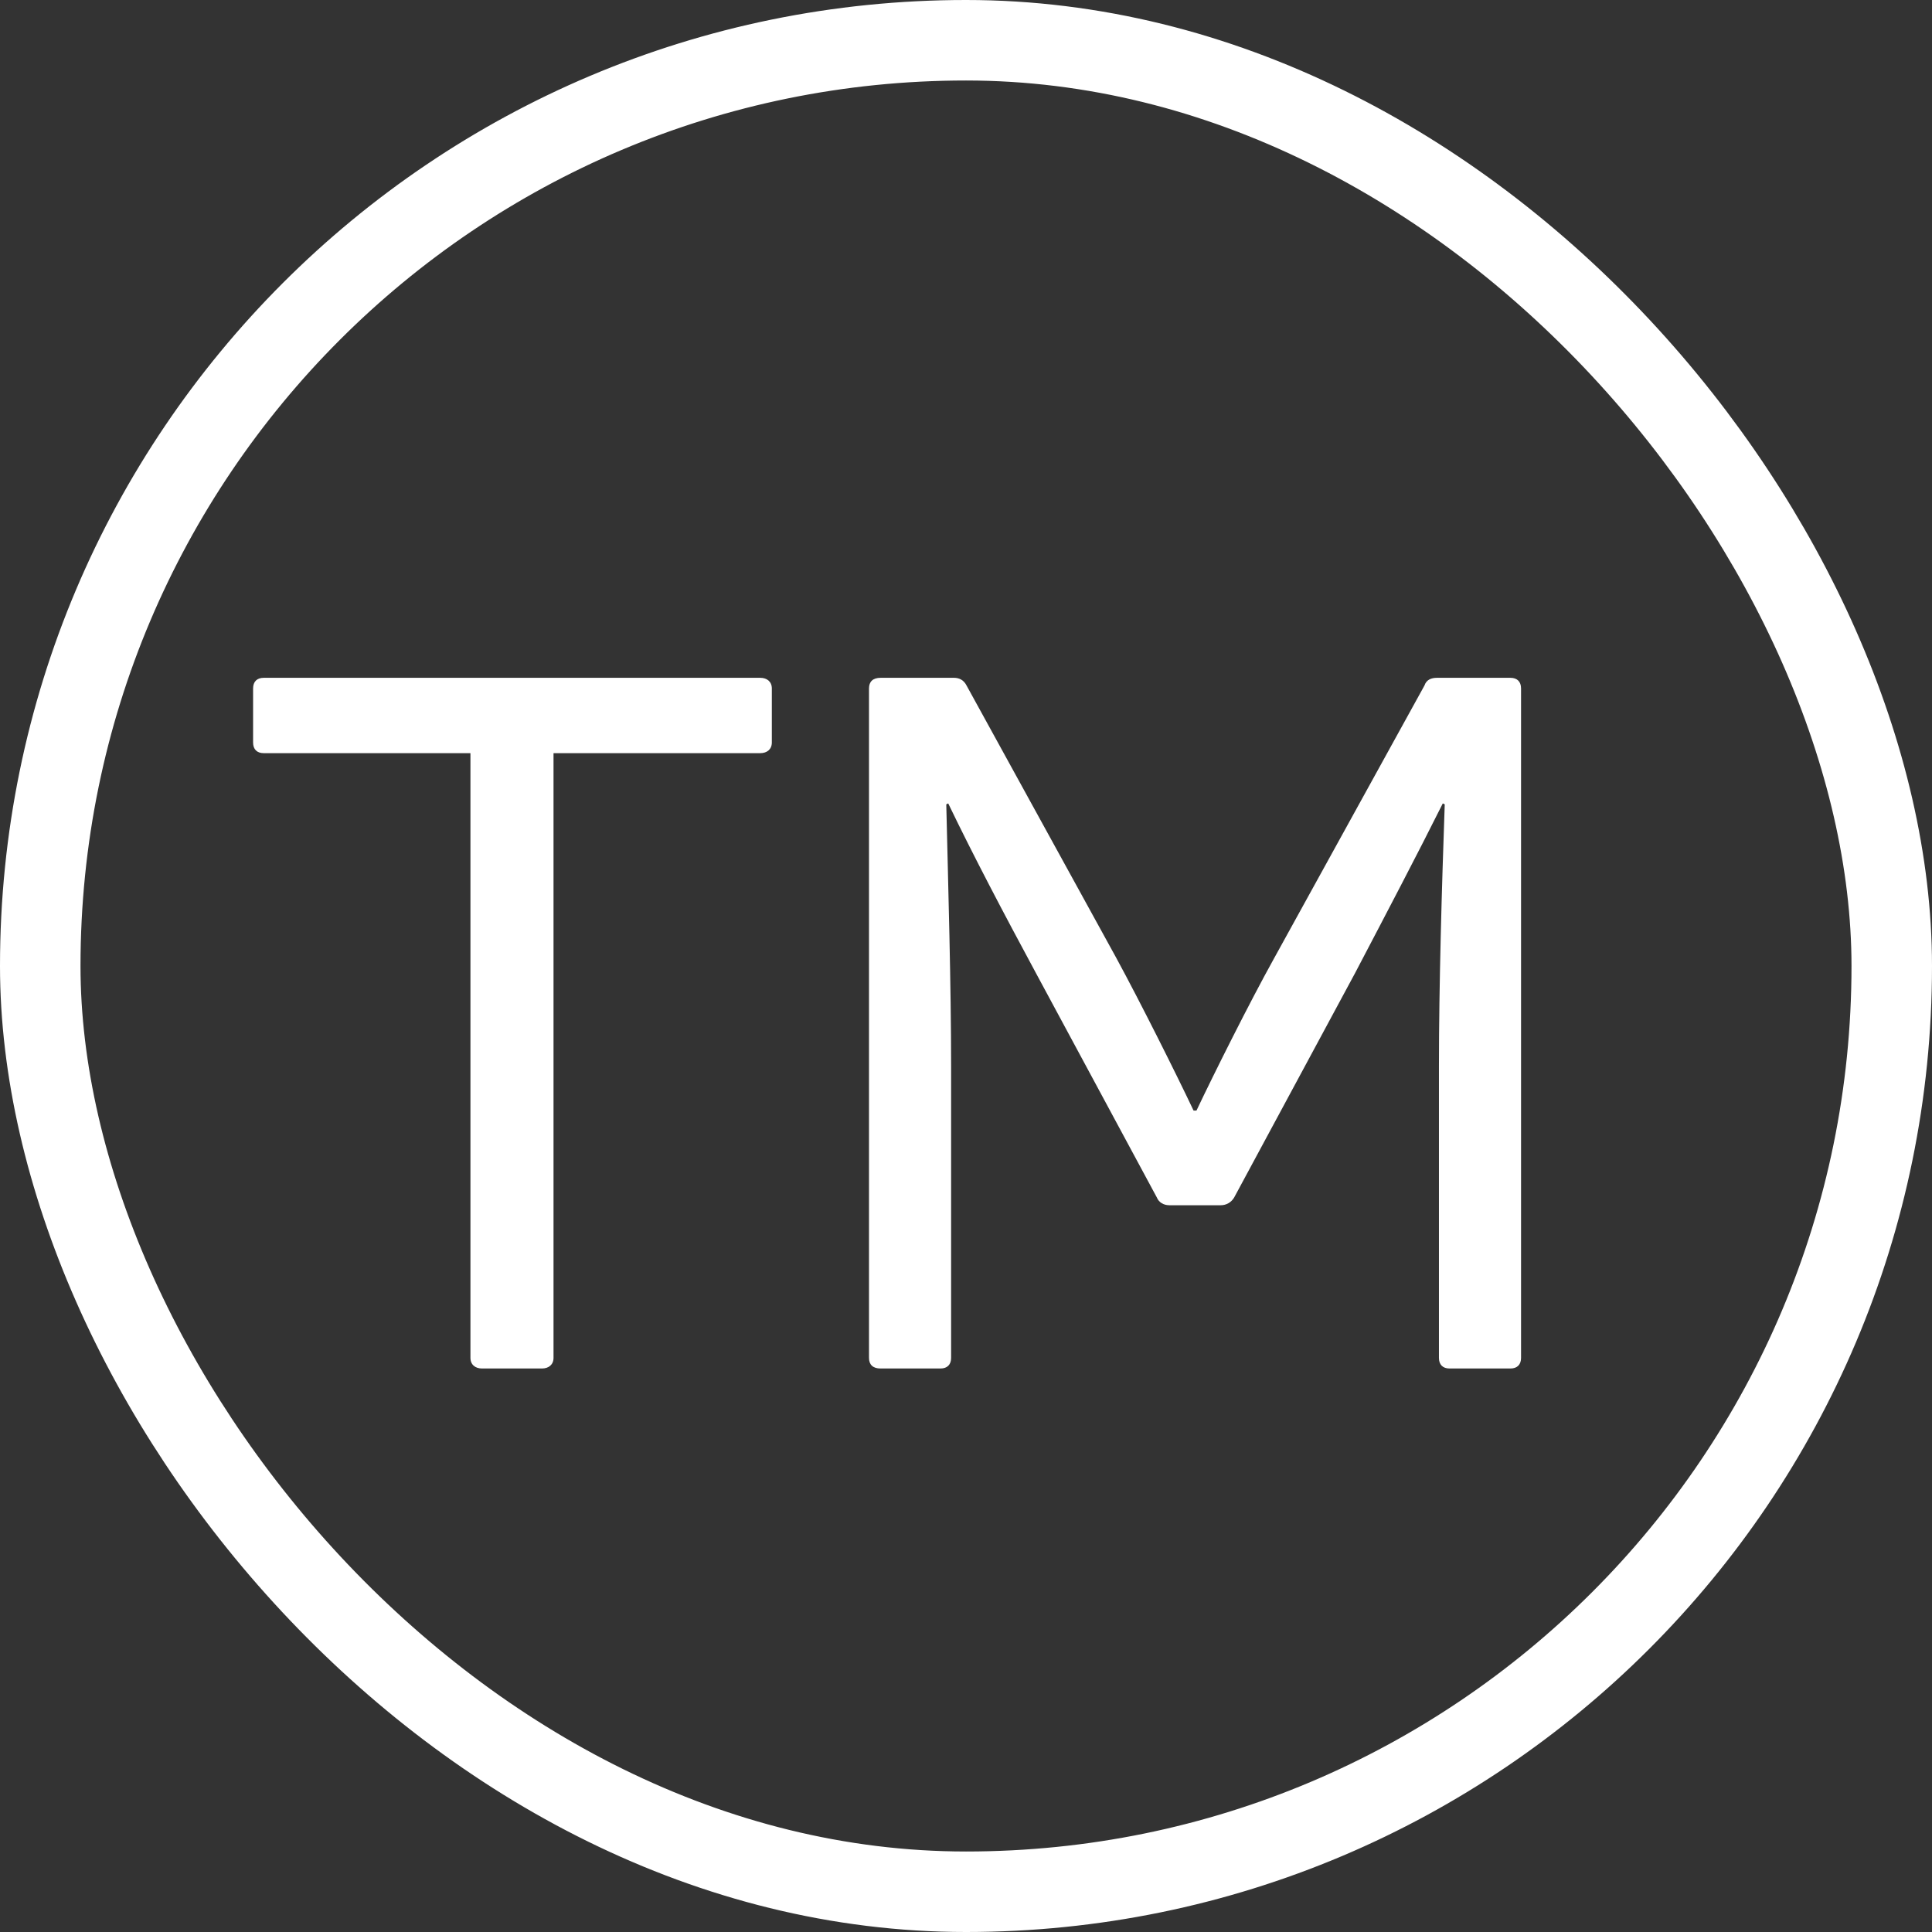 <svg width="24" height="24" viewBox="0 0 24 24" fill="none" xmlns="http://www.w3.org/2000/svg">
<rect x="0" y="0" width="24" height="24" fill="#333333" stroke="none"/>
<path d="M3.276 8.42C3.192 8.42 3.144 8.468 3.144 8.552V9.224C3.144 9.308 3.192 9.356 3.276 9.356H5.844V16.868C5.844 16.952 5.904 17 5.988 17H6.732C6.816 17 6.876 16.952 6.876 16.868V9.356H9.444C9.528 9.356 9.588 9.308 9.588 9.224V8.552C9.588 8.468 9.528 8.42 9.444 8.42H3.276ZM11.683 17C11.767 17 11.815 16.952 11.815 16.868V13.244C11.815 12.236 11.779 11.012 11.755 9.992L11.779 9.98C12.091 10.628 12.463 11.336 12.871 12.092L14.371 14.876C14.395 14.936 14.455 14.972 14.527 14.972H15.163C15.235 14.972 15.295 14.936 15.331 14.876L16.831 12.092C17.227 11.336 17.599 10.628 17.923 9.98L17.947 9.992C17.911 11.012 17.875 12.236 17.875 13.244V16.868C17.875 16.952 17.923 17 18.007 17H18.763C18.847 17 18.895 16.952 18.895 16.868V8.552C18.895 8.468 18.847 8.42 18.763 8.42H17.851C17.779 8.42 17.719 8.444 17.695 8.516L15.823 11.912C15.523 12.452 15.079 13.34 14.863 13.796H14.827C14.611 13.34 14.167 12.452 13.867 11.9L12.007 8.516C11.971 8.444 11.911 8.42 11.851 8.42H10.939C10.843 8.42 10.795 8.468 10.795 8.552V16.868C10.795 16.952 10.843 17 10.939 17H11.683Z" fill="white"/>
<rect x="0.5" y="0.5" width="23" height="23" rx="11.5" stroke="white"/>
</svg>
